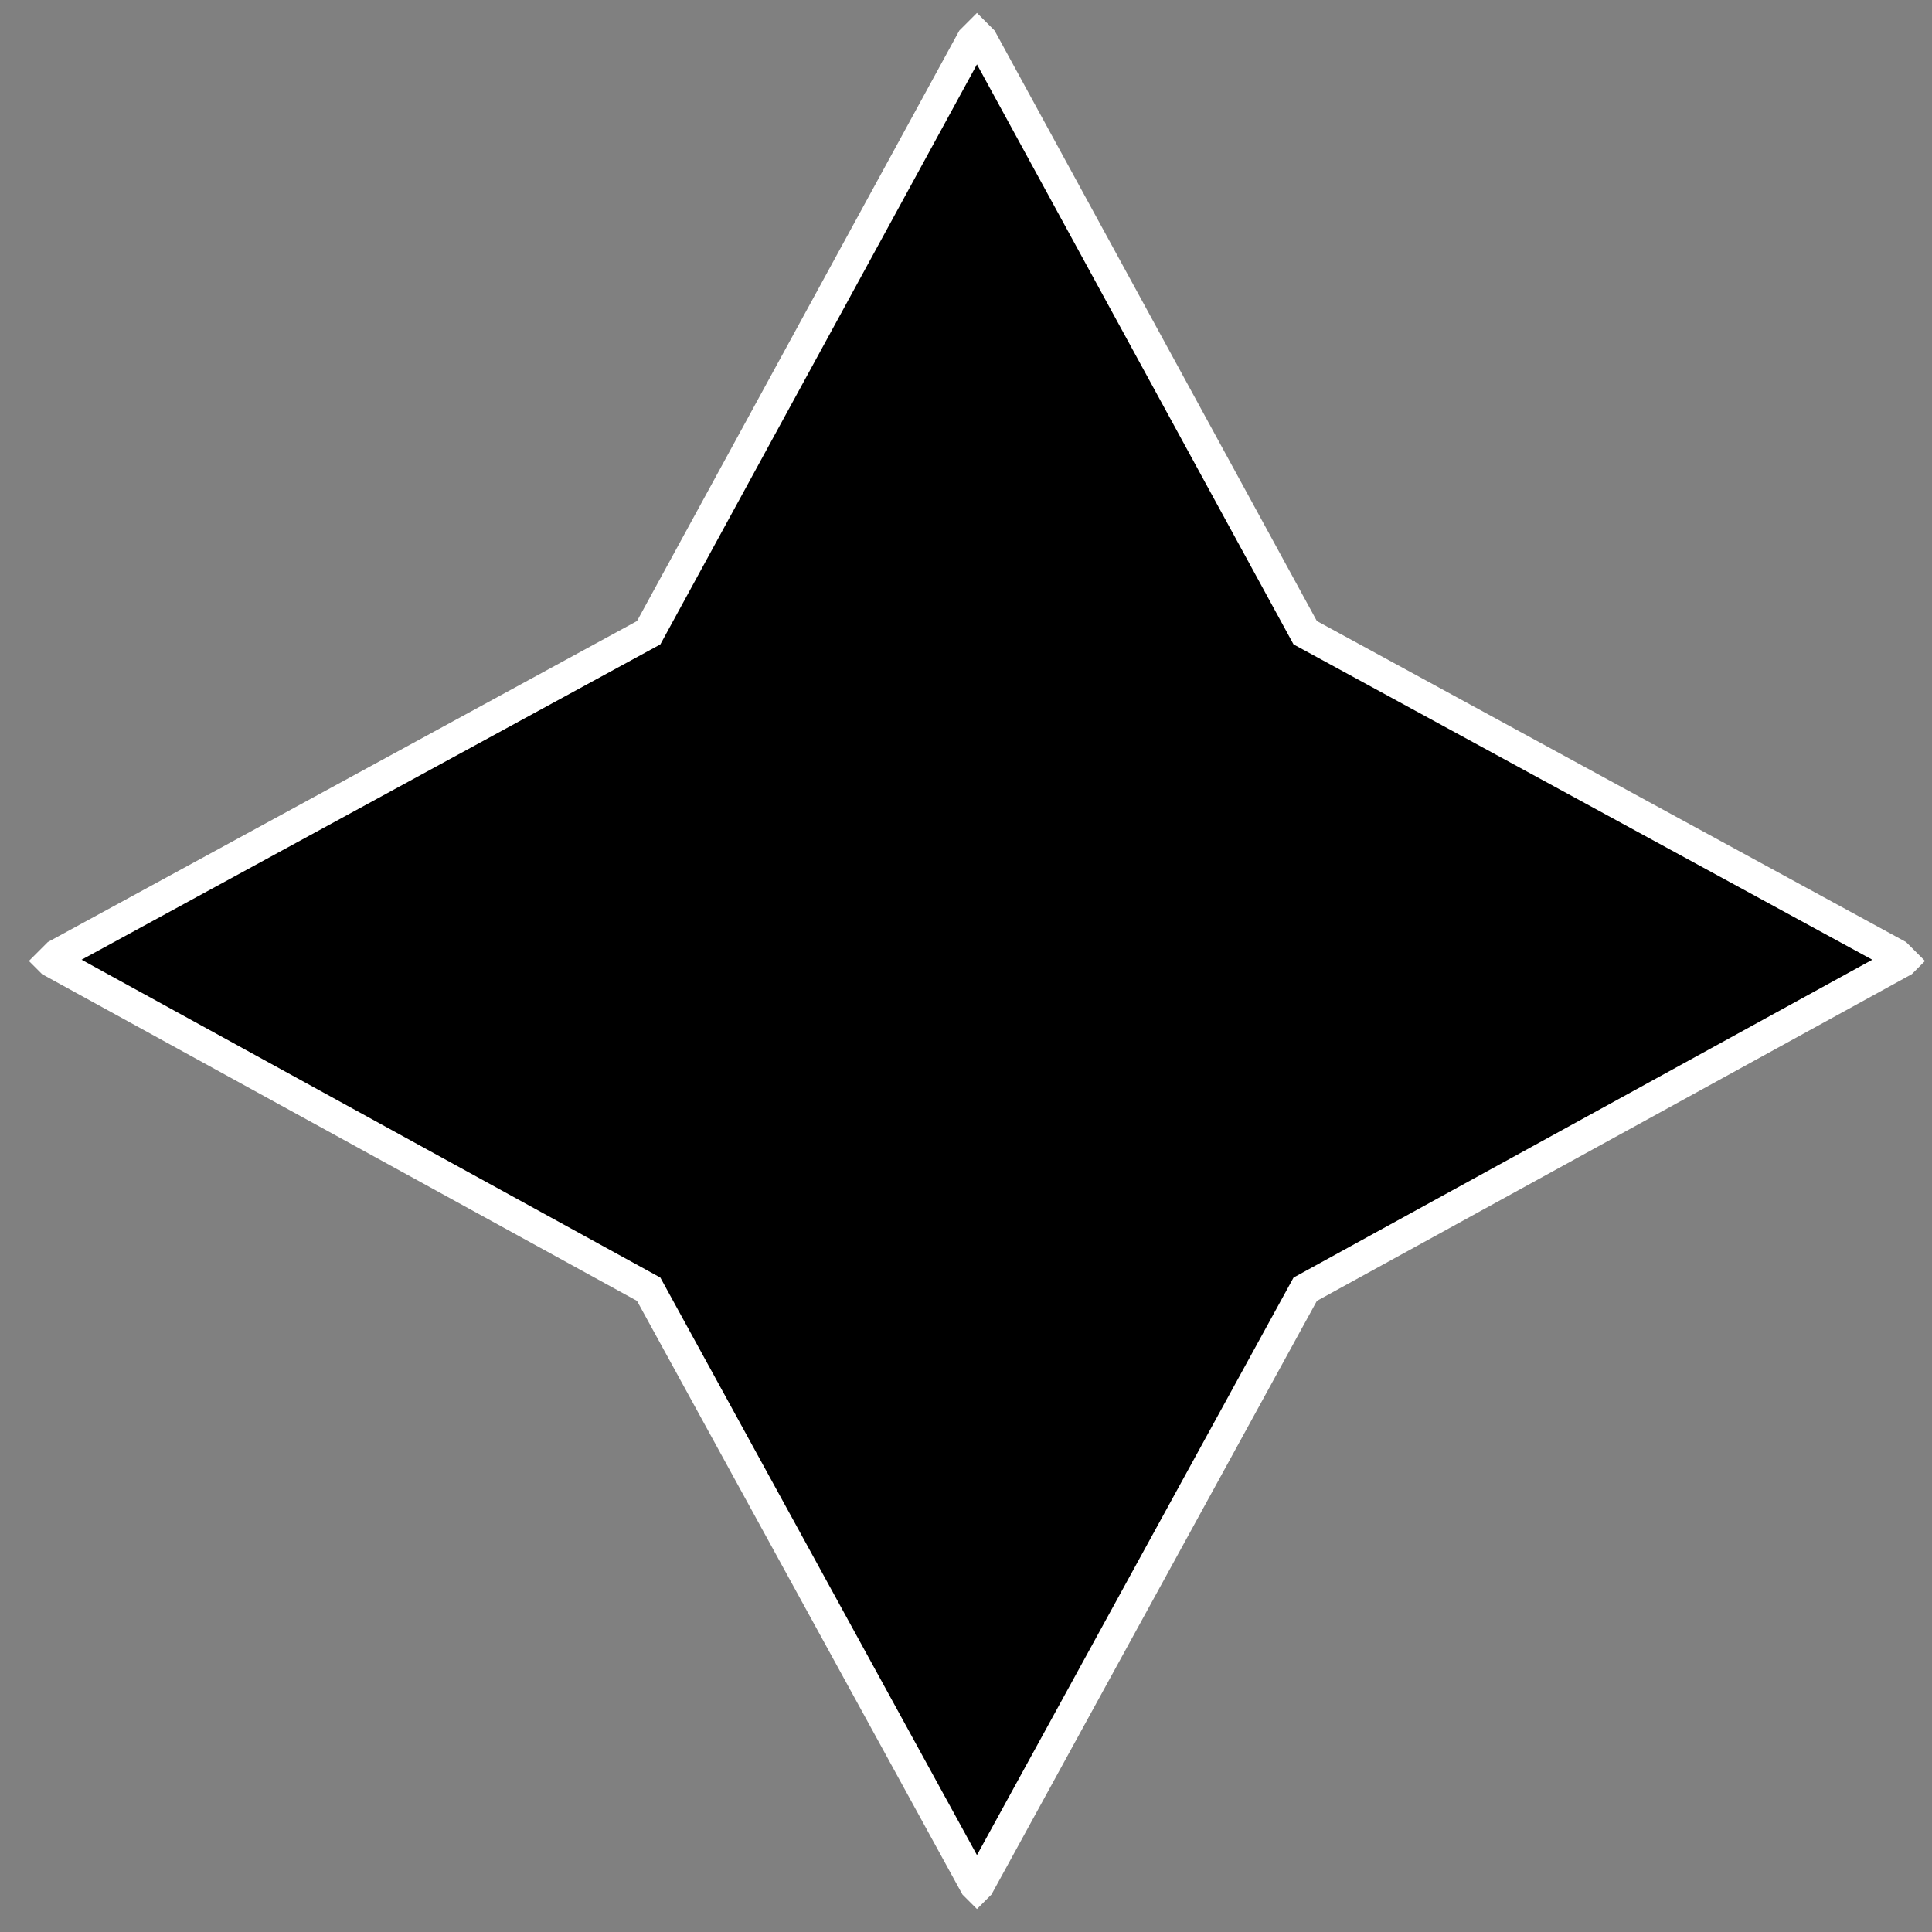 <svg width="61" height="61" viewBox="0 0 61 61" fill="none" xmlns="http://www.w3.org/2000/svg">
<rect x="0" y="0" width="61" height="61" fill="#808080" stroke="none"/>
<g clip-path="url(#clip0_315_586)">
<path d="M41.21 19.977L60.157 30.3L41.21 40.706L30.846 59.612L20.481 40.706L1.534 30.3L20.481 19.977L30.846 0.989L41.21 19.977Z" fill="black" stroke="white" stroke-miterlimit="10"/>
</g>
<defs>
<clipPath id="clip0_315_586">
<rect width="42.332" height="42.332" fill="white" transform="translate(30.846 0.408) rotate(45)"/>
</clipPath>
</defs>
</svg>
